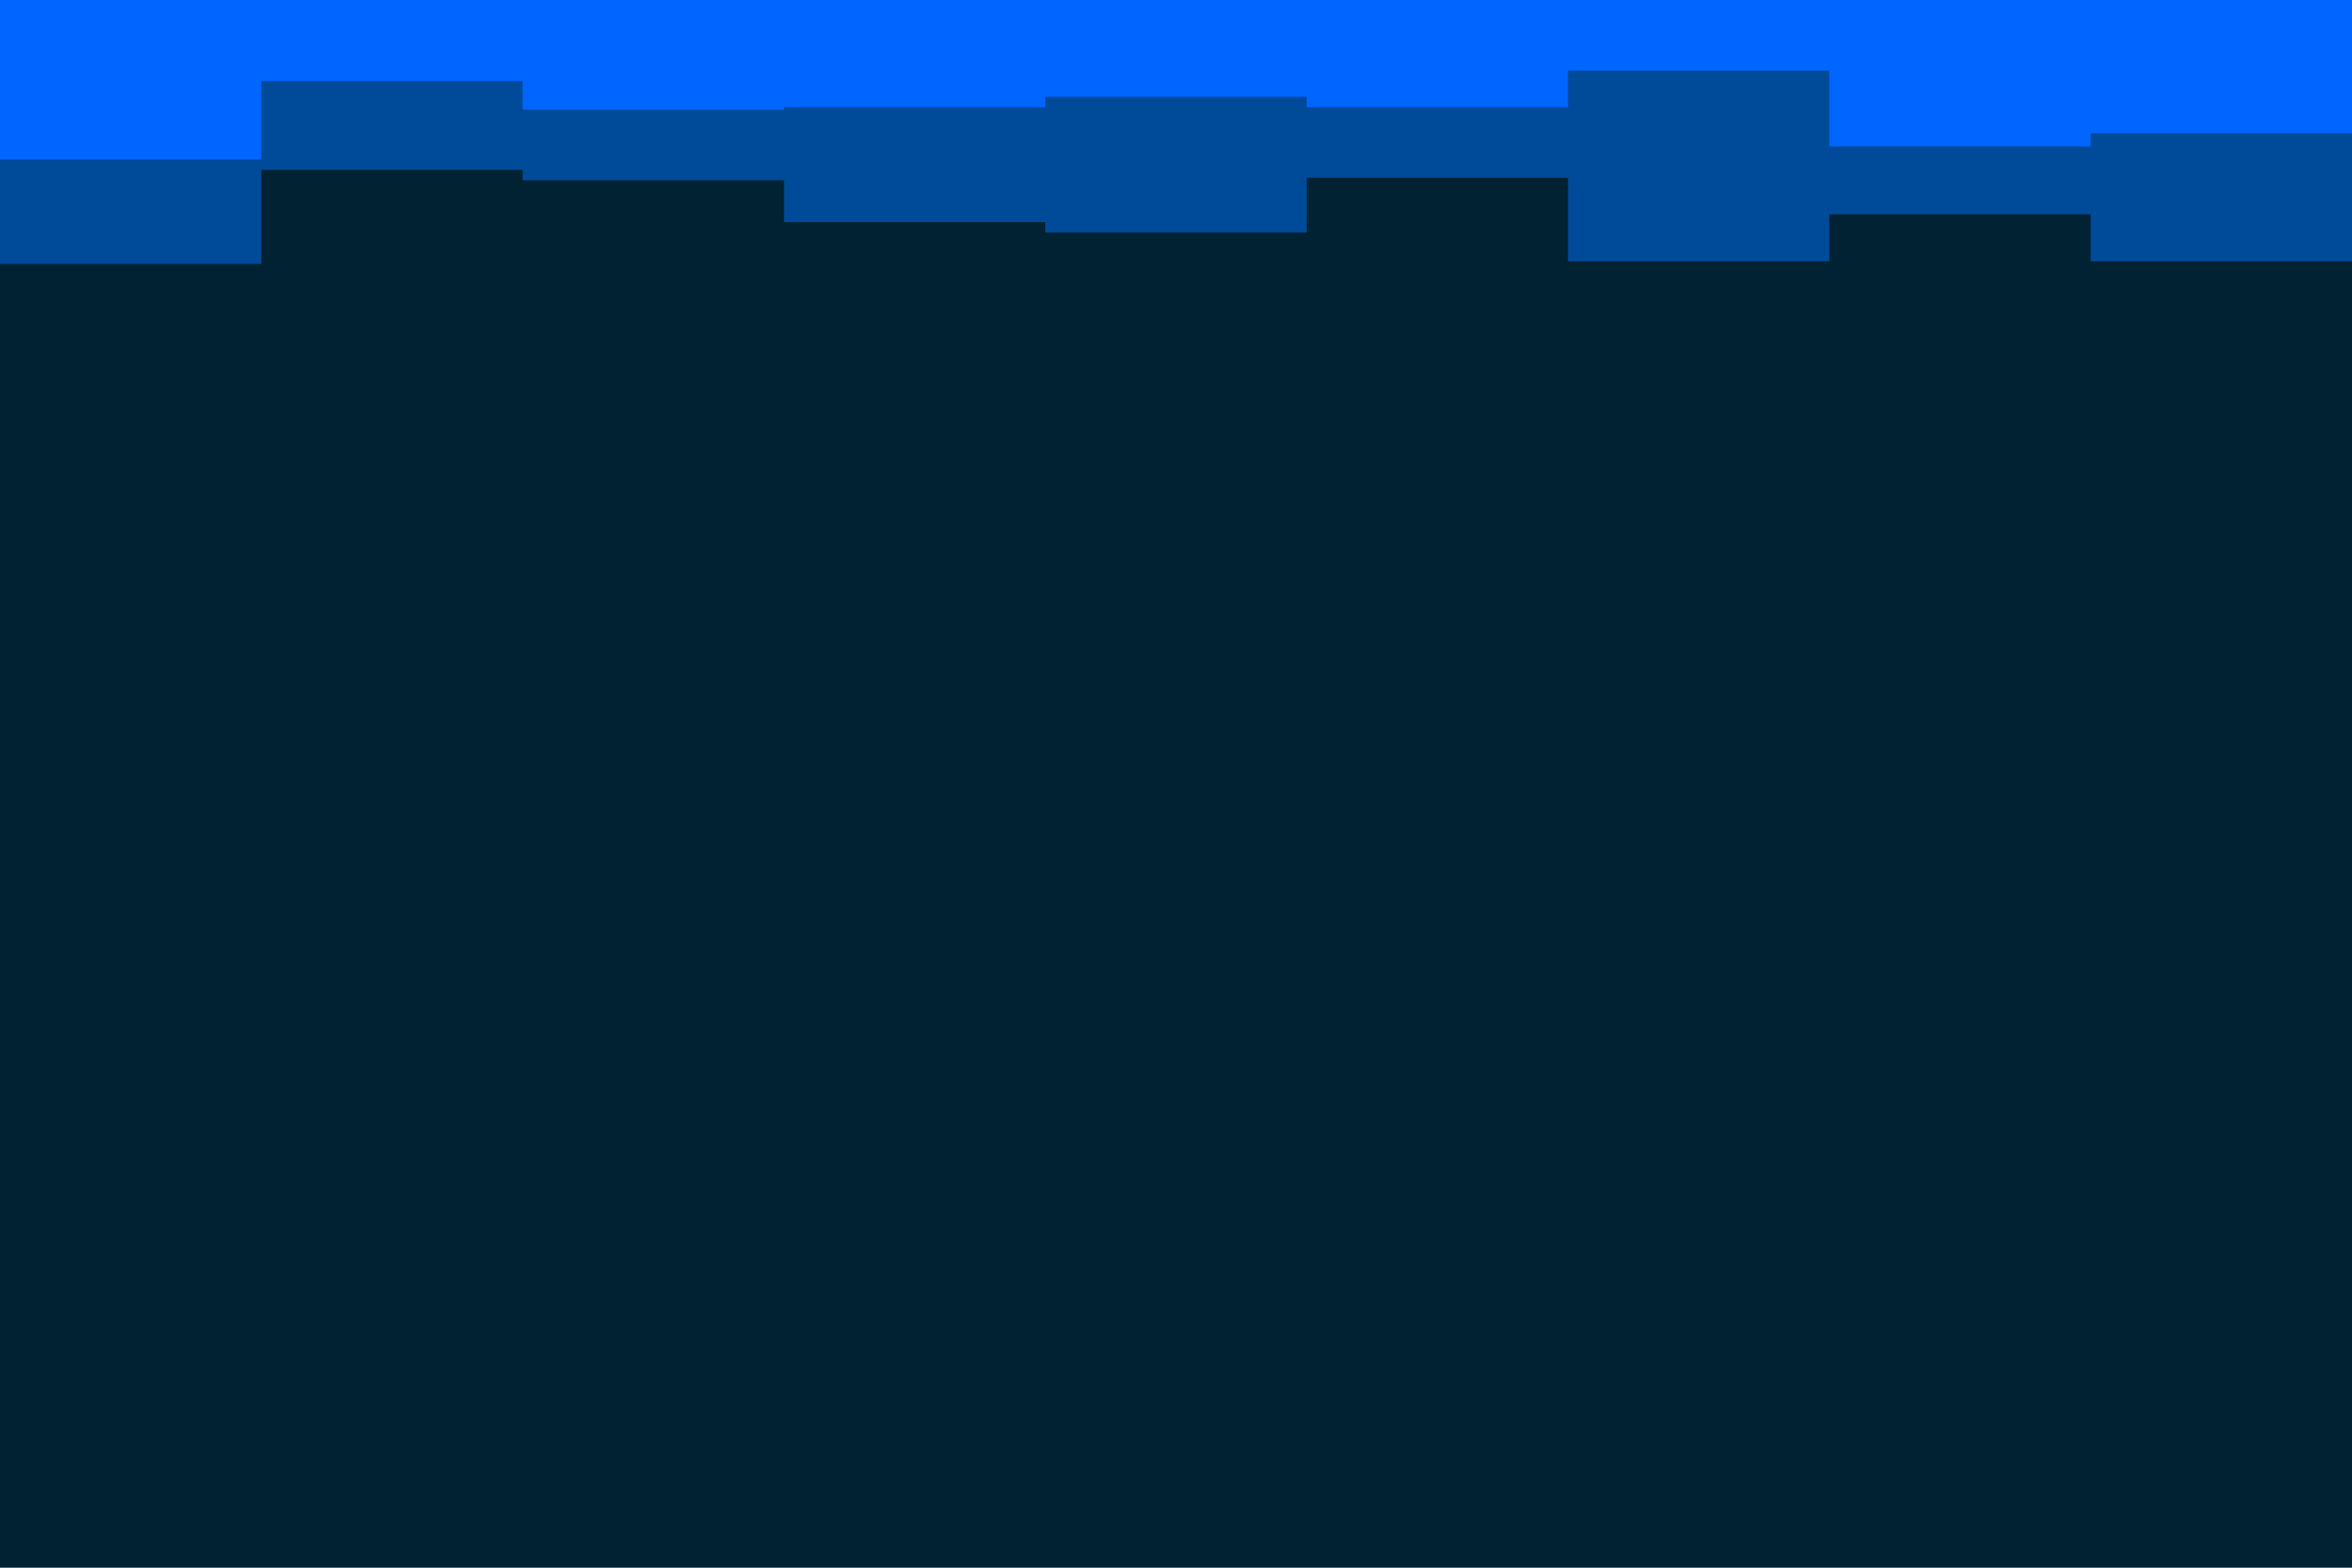 <svg id="visual" viewBox="0 0 900 600" preserveAspectRatio="none" xmlns="http://www.w3.org/2000/svg" xmlns:xlink="http://www.w3.org/1999/xlink" version="1.1"><rect x="0" y="0" width="900" height="600" fill="#002233"></rect><path d="M0 106L100 106L100 128L200 128L200 136L300 136L300 112L400 112L400 110L500 110L500 135L600 135L600 138L700 138L700 148L800 148L800 104L900 104L900 131L900 0L900 0L800 0L800 0L700 0L700 0L600 0L600 0L500 0L500 0L400 0L400 0L300 0L300 0L200 0L200 0L100 0L100 0L0 0Z" fill="#002233"></path><path d="M0 101L100 101L100 65L200 65L200 69L300 69L300 85L400 85L400 89L500 89L500 68L600 68L600 100L700 100L700 82L800 82L800 100L900 100L900 105L900 0L900 0L800 0L800 0L700 0L700 0L600 0L600 0L500 0L500 0L400 0L400 0L300 0L300 0L200 0L200 0L100 0L100 0L0 0Z" fill="#004b99"></path><path d="M0 61L100 61L100 31L200 31L200 42L300 42L300 41L400 41L400 37L500 37L500 41L600 41L600 27L700 27L700 56L800 56L800 51L900 51L900 22L900 0L900 0L800 0L800 0L700 0L700 0L600 0L600 0L500 0L500 0L400 0L400 0L300 0L300 0L200 0L200 0L100 0L100 0L0 0Z" fill="#0066ff"></path></svg>